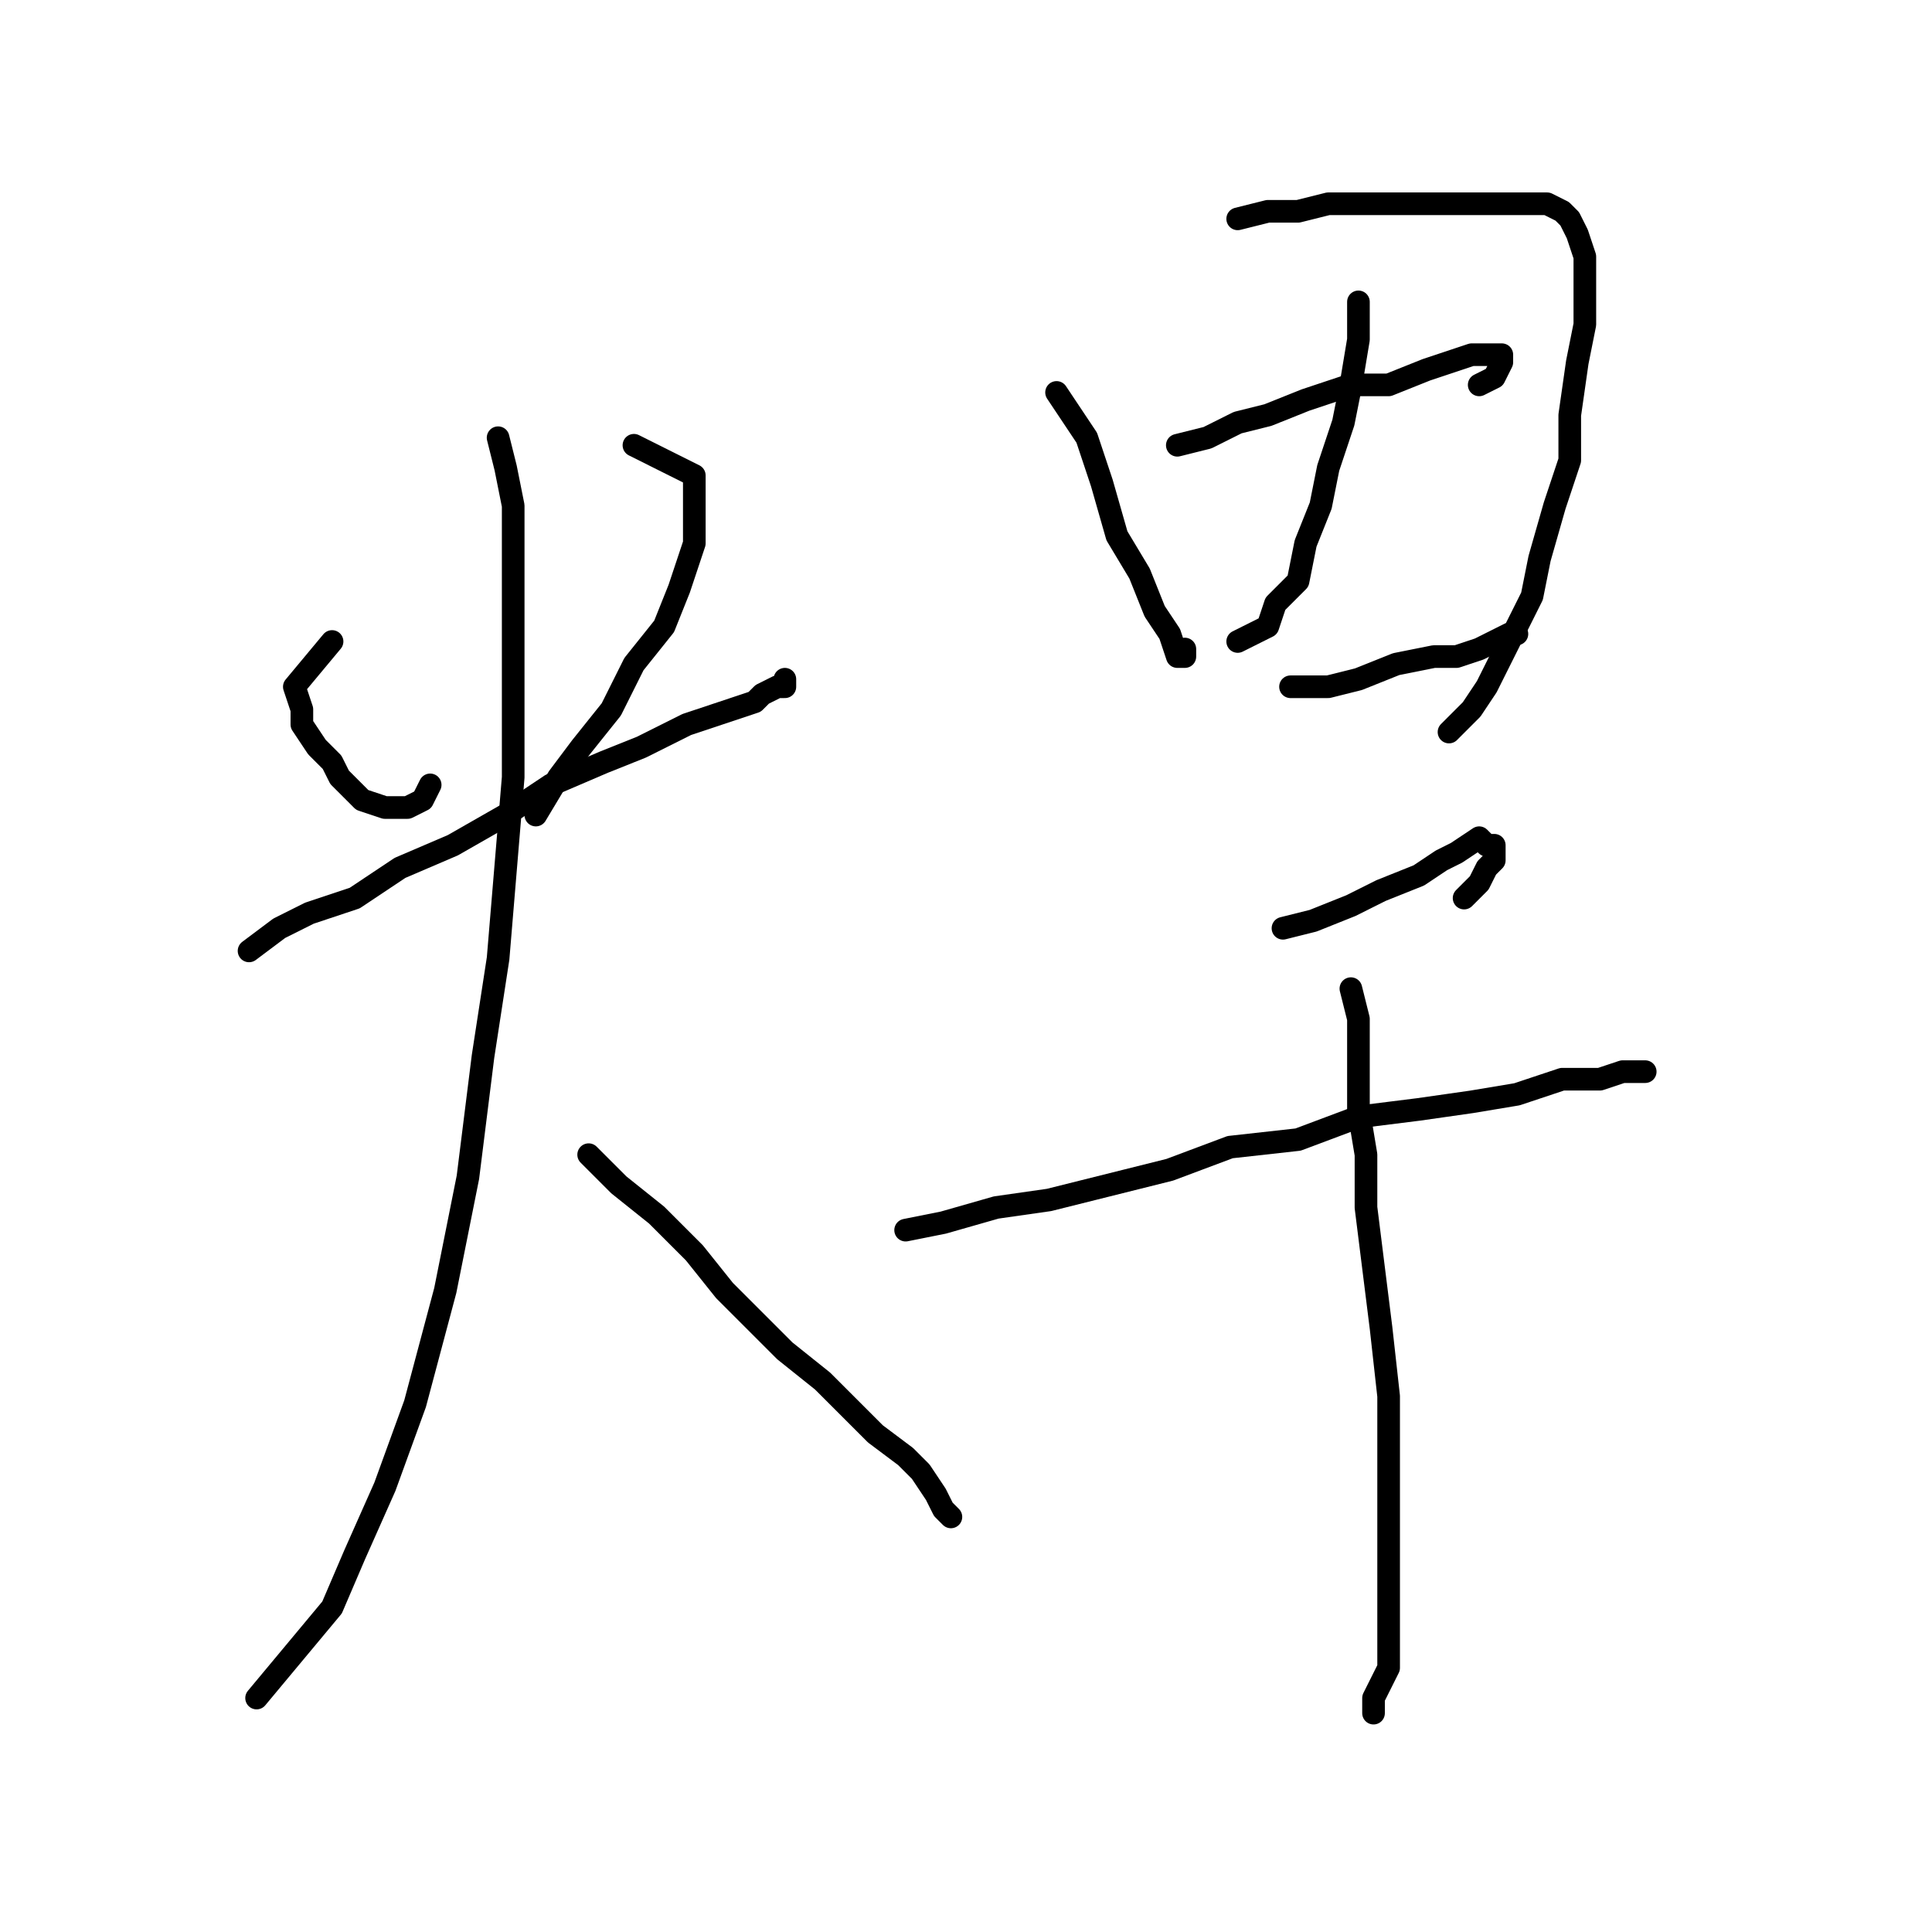<?xml version="1.0" standalone="no"?>
    <svg width="256" height="256" xmlns="http://www.w3.org/2000/svg" version="1.1">
    <polyline stroke="black" stroke-width="3" stroke-linecap="round" fill="transparent" stroke-linejoin="round" points="44 85 39 91 40 94 40 96 42 99 44 101 45 103 47 105 48 106 51 107 52 107 54 107 56 106 57 104 57 104 " />
        <polyline stroke="black" stroke-width="3" stroke-linecap="round" fill="transparent" stroke-linejoin="round" points="84 59 92 63 92 68 92 72 90 78 88 83 84 88 81 94 77 99 74 103 71 108 71 108 " />
        <polyline stroke="black" stroke-width="3" stroke-linecap="round" fill="transparent" stroke-linejoin="round" points="33 126 37 123 41 121 47 119 53 115 60 112 67 108 73 104 80 101 85 99 91 96 94 95 97 94 100 93 101 92 103 91 104 91 104 90 104 90 " />
        <polyline stroke="black" stroke-width="3" stroke-linecap="round" fill="transparent" stroke-linejoin="round" points="66 58 67 62 68 67 68 75 68 83 68 92 68 103 67 115 66 127 64 140 63 148 62 156 59 171 55 186 51 197 47 206 44 213 39 219 34 225 34 225 " />
        <polyline stroke="black" stroke-width="3" stroke-linecap="round" fill="transparent" stroke-linejoin="round" points="78 153 82 157 87 161 92 166 96 171 100 175 104 179 109 183 113 187 116 190 120 193 122 195 124 198 125 200 126 201 126 201 " />
        <polyline stroke="black" stroke-width="3" stroke-linecap="round" fill="transparent" stroke-linejoin="round" points="140 52 144 58 146 64 148 71 151 76 153 81 155 84 156 87 157 87 157 86 157 86 " />
        <polyline stroke="black" stroke-width="3" stroke-linecap="round" fill="transparent" stroke-linejoin="round" points="164 29 168 28 172 28 176 27 180 27 186 27 189 27 193 27 196 27 200 27 203 27 205 27 207 28 208 29 209 31 210 34 210 38 210 43 209 48 208 55 208 61 206 67 204 74 203 79 200 85 197 91 195 94 192 97 192 97 " />
        <polyline stroke="black" stroke-width="3" stroke-linecap="round" fill="transparent" stroke-linejoin="round" points="180 40 180 45 179 51 178 56 176 62 175 67 173 72 172 77 169 80 168 83 166 84 164 85 164 85 " />
        <polyline stroke="black" stroke-width="3" stroke-linecap="round" fill="transparent" stroke-linejoin="round" points="156 59 160 58 164 56 168 55 173 53 179 51 184 51 189 49 192 48 195 47 197 47 199 47 199 47 199 48 198 50 196 51 196 51 " />
        <polyline stroke="black" stroke-width="3" stroke-linecap="round" fill="transparent" stroke-linejoin="round" points="171 91 176 91 180 90 185 88 190 87 193 87 196 86 198 85 200 84 201 84 200 84 199 85 199 85 " />
        <polyline stroke="black" stroke-width="3" stroke-linecap="round" fill="transparent" stroke-linejoin="round" points="170 123 174 122 179 120 183 118 188 116 191 114 193 113 196 111 197 112 198 112 198 114 197 115 196 117 194 119 194 119 " />
        <polyline stroke="black" stroke-width="3" stroke-linecap="round" fill="transparent" stroke-linejoin="round" points="120 163 125 162 132 160 139 159 147 157 155 155 163 152 172 151 180 148 188 147 195 146 201 145 207 143 212 143 215 142 218 142 218 142 " />
        <polyline stroke="black" stroke-width="3" stroke-linecap="round" fill="transparent" stroke-linejoin="round" points="179 131 180 135 180 140 180 147 181 153 181 160 182 168 183 176 184 185 184 193 184 200 184 207 184 213 184 218 184 221 183 223 182 225 182 227 182 227 " />
        </svg>